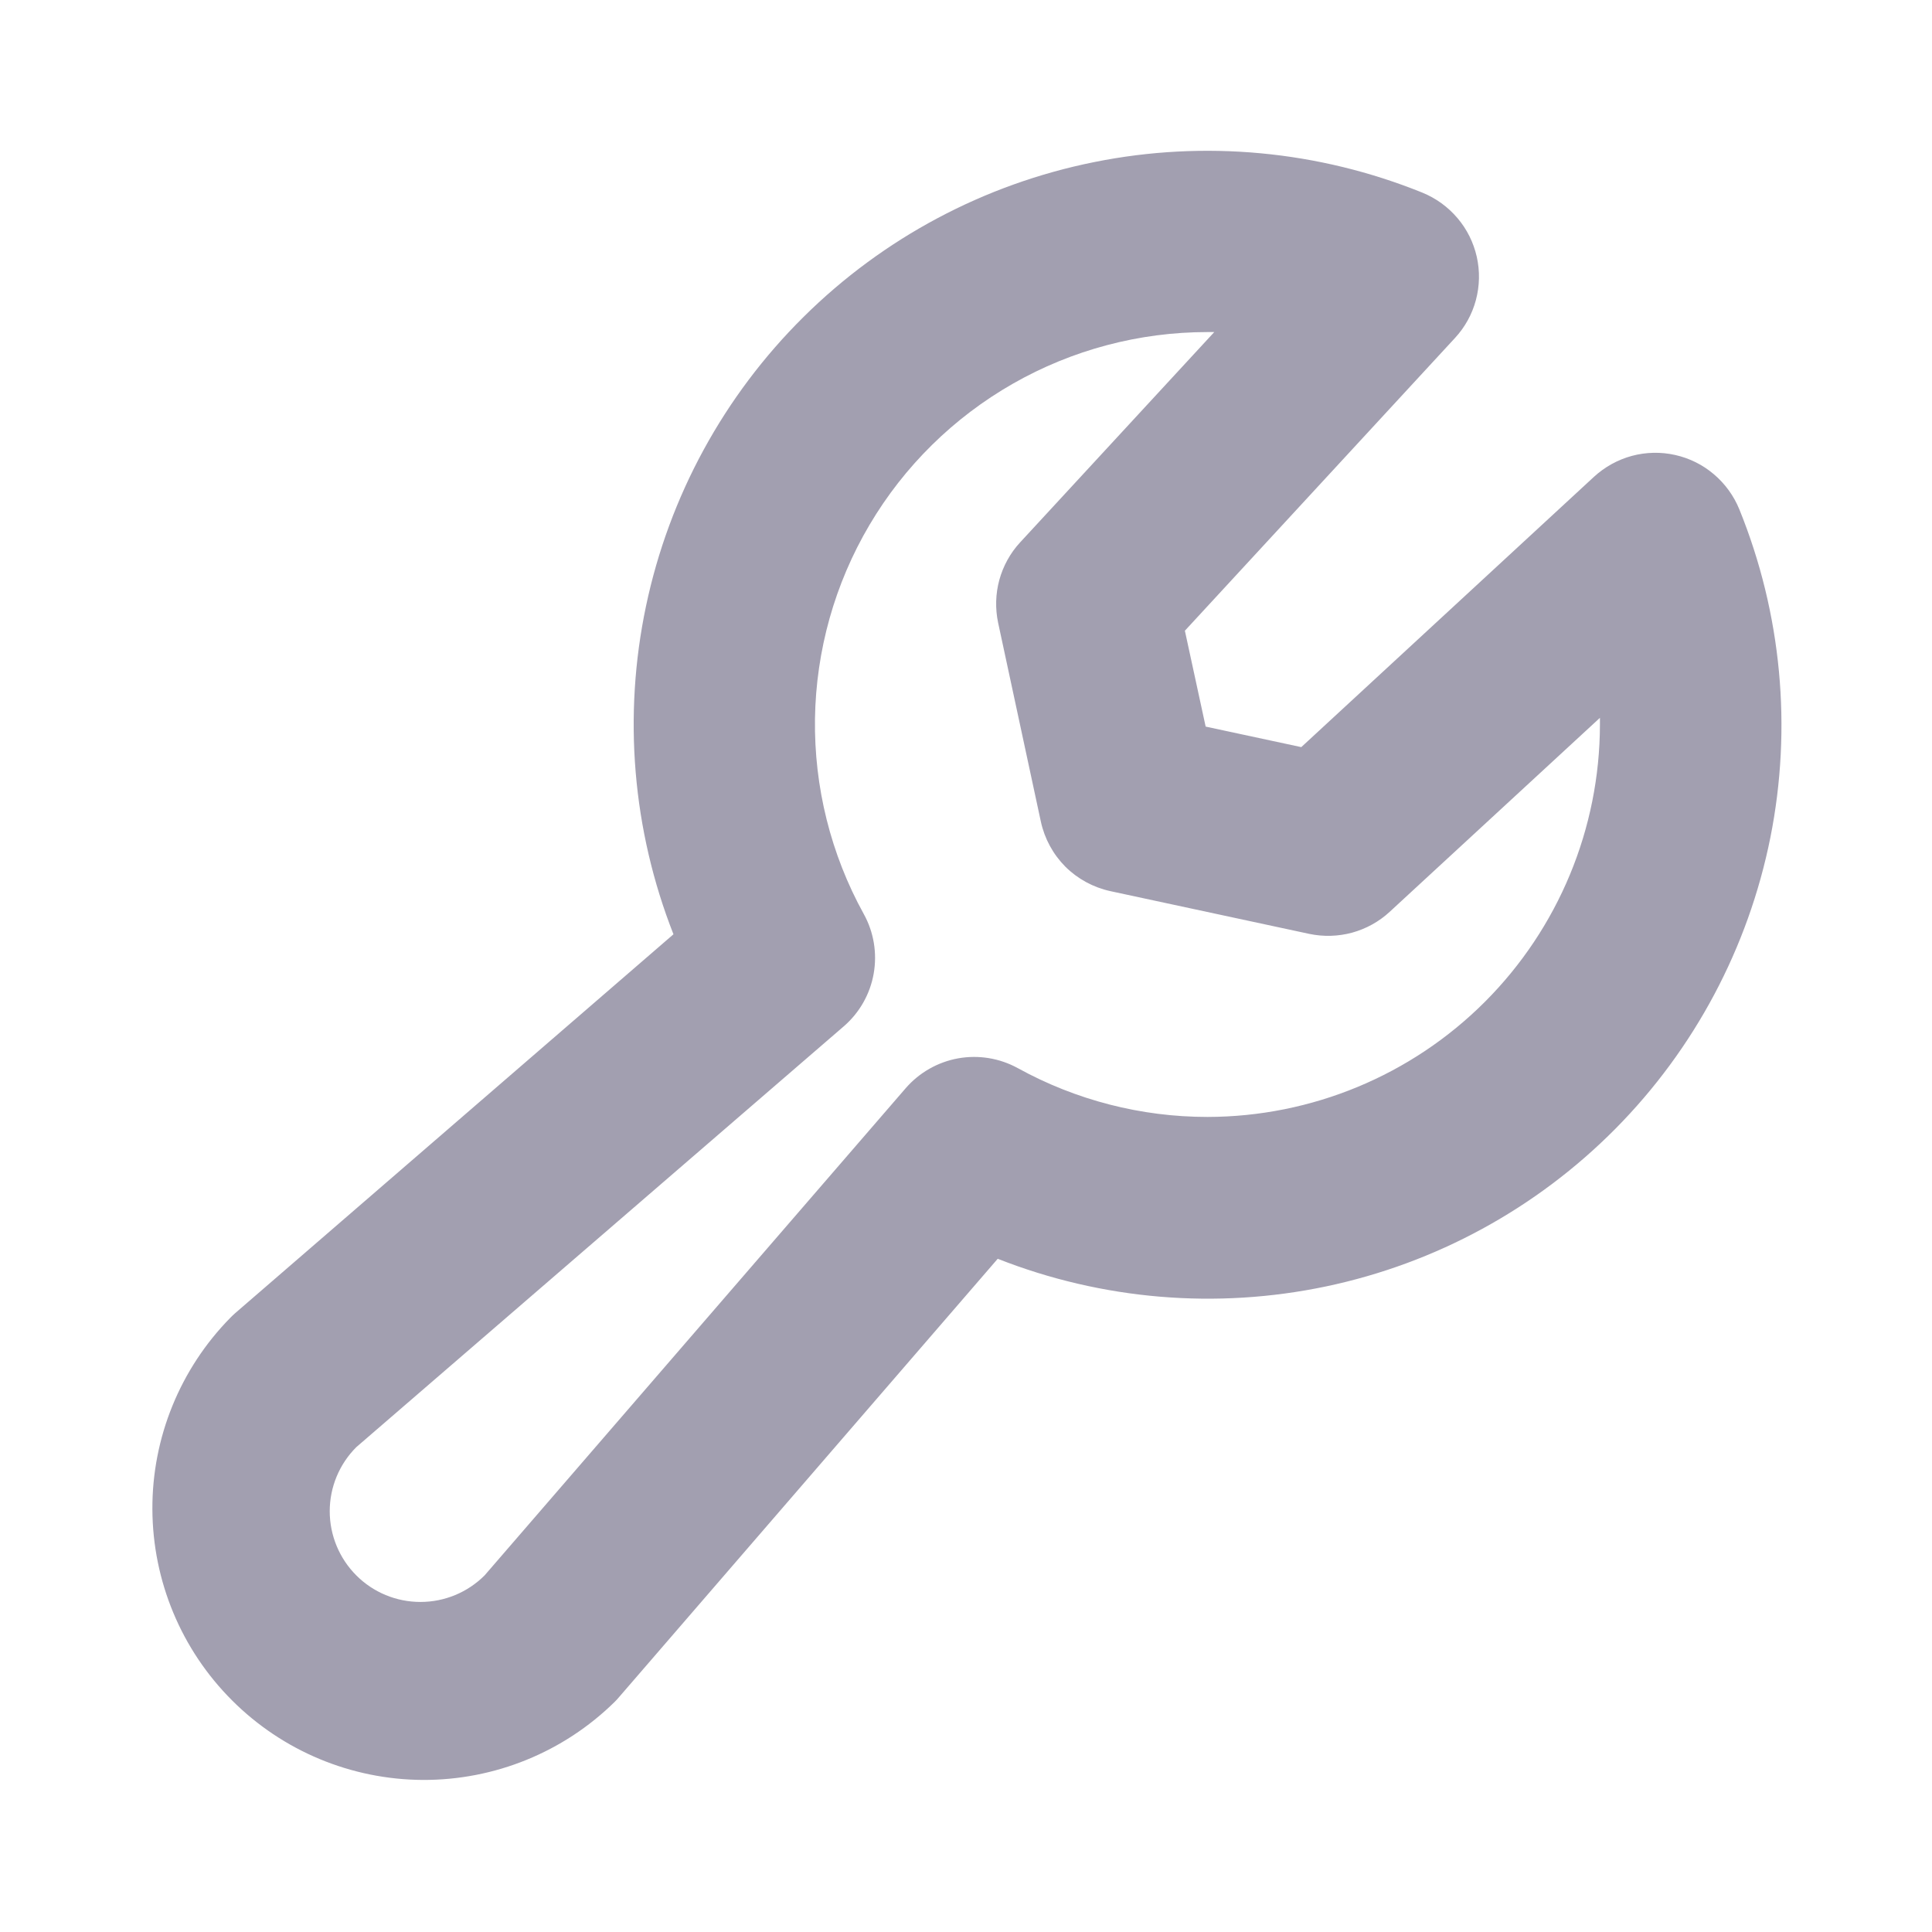 <svg width="24" height="24" viewBox="0 0 24 24" fill="none" xmlns="http://www.w3.org/2000/svg">
<path d="M21.607 6.328C21.538 6.159 21.43 6.01 21.291 5.892C21.153 5.774 20.988 5.692 20.81 5.652C20.632 5.612 20.448 5.616 20.272 5.663C20.096 5.711 19.935 5.8 19.801 5.923L16.165 9.281L14.977 9.026L14.719 7.835L18.074 4.199C18.198 4.065 18.287 3.904 18.334 3.728C18.381 3.552 18.385 3.368 18.345 3.19C18.305 3.013 18.223 2.847 18.105 2.709C17.987 2.57 17.838 2.462 17.669 2.393C16.378 1.871 14.961 1.738 13.595 2.013C12.229 2.287 10.973 2.955 9.983 3.936C8.993 4.916 8.312 6.165 8.025 7.529C7.738 8.892 7.856 10.31 8.366 11.606L2.922 16.312C2.902 16.33 2.881 16.349 2.862 16.369C2.238 17.003 1.889 17.859 1.893 18.749C1.897 19.64 2.252 20.493 2.882 21.122C3.511 21.752 4.364 22.107 5.254 22.111C6.145 22.114 7 21.766 7.635 21.142C7.655 21.123 7.673 21.102 7.691 21.081L12.394 15.637C13.691 16.148 15.11 16.267 16.474 15.98C17.838 15.693 19.088 15.011 20.069 14.02C21.05 13.029 21.718 11.772 21.992 10.405C22.265 9.037 22.131 7.62 21.607 6.328ZM15 13.875C14.176 13.875 13.366 13.667 12.644 13.269C12.418 13.145 12.157 13.102 11.903 13.147C11.649 13.193 11.419 13.324 11.25 13.519L6.02 19.57C5.808 19.782 5.522 19.9 5.223 19.9C4.924 19.9 4.637 19.782 4.426 19.57C4.215 19.359 4.096 19.072 4.096 18.773C4.096 18.474 4.215 18.188 4.426 17.977L10.481 12.75C10.677 12.581 10.808 12.35 10.853 12.096C10.898 11.842 10.855 11.58 10.73 11.354C10.32 10.612 10.112 9.775 10.124 8.928C10.137 8.08 10.37 7.25 10.801 6.521C11.232 5.791 11.847 5.186 12.583 4.766C13.319 4.346 14.152 4.125 15 4.125H15.084L12.672 6.738C12.55 6.87 12.462 7.03 12.414 7.204C12.367 7.377 12.362 7.56 12.399 7.736L12.93 10.207C12.976 10.418 13.081 10.612 13.234 10.766C13.388 10.919 13.582 11.024 13.793 11.07L16.264 11.601C16.44 11.638 16.622 11.633 16.796 11.586C16.97 11.538 17.13 11.45 17.262 11.328L19.875 8.917V9.001C19.873 10.293 19.359 11.532 18.445 12.446C17.531 13.36 16.292 13.873 15 13.875Z" fill="#A29FB0"/>
</svg>
